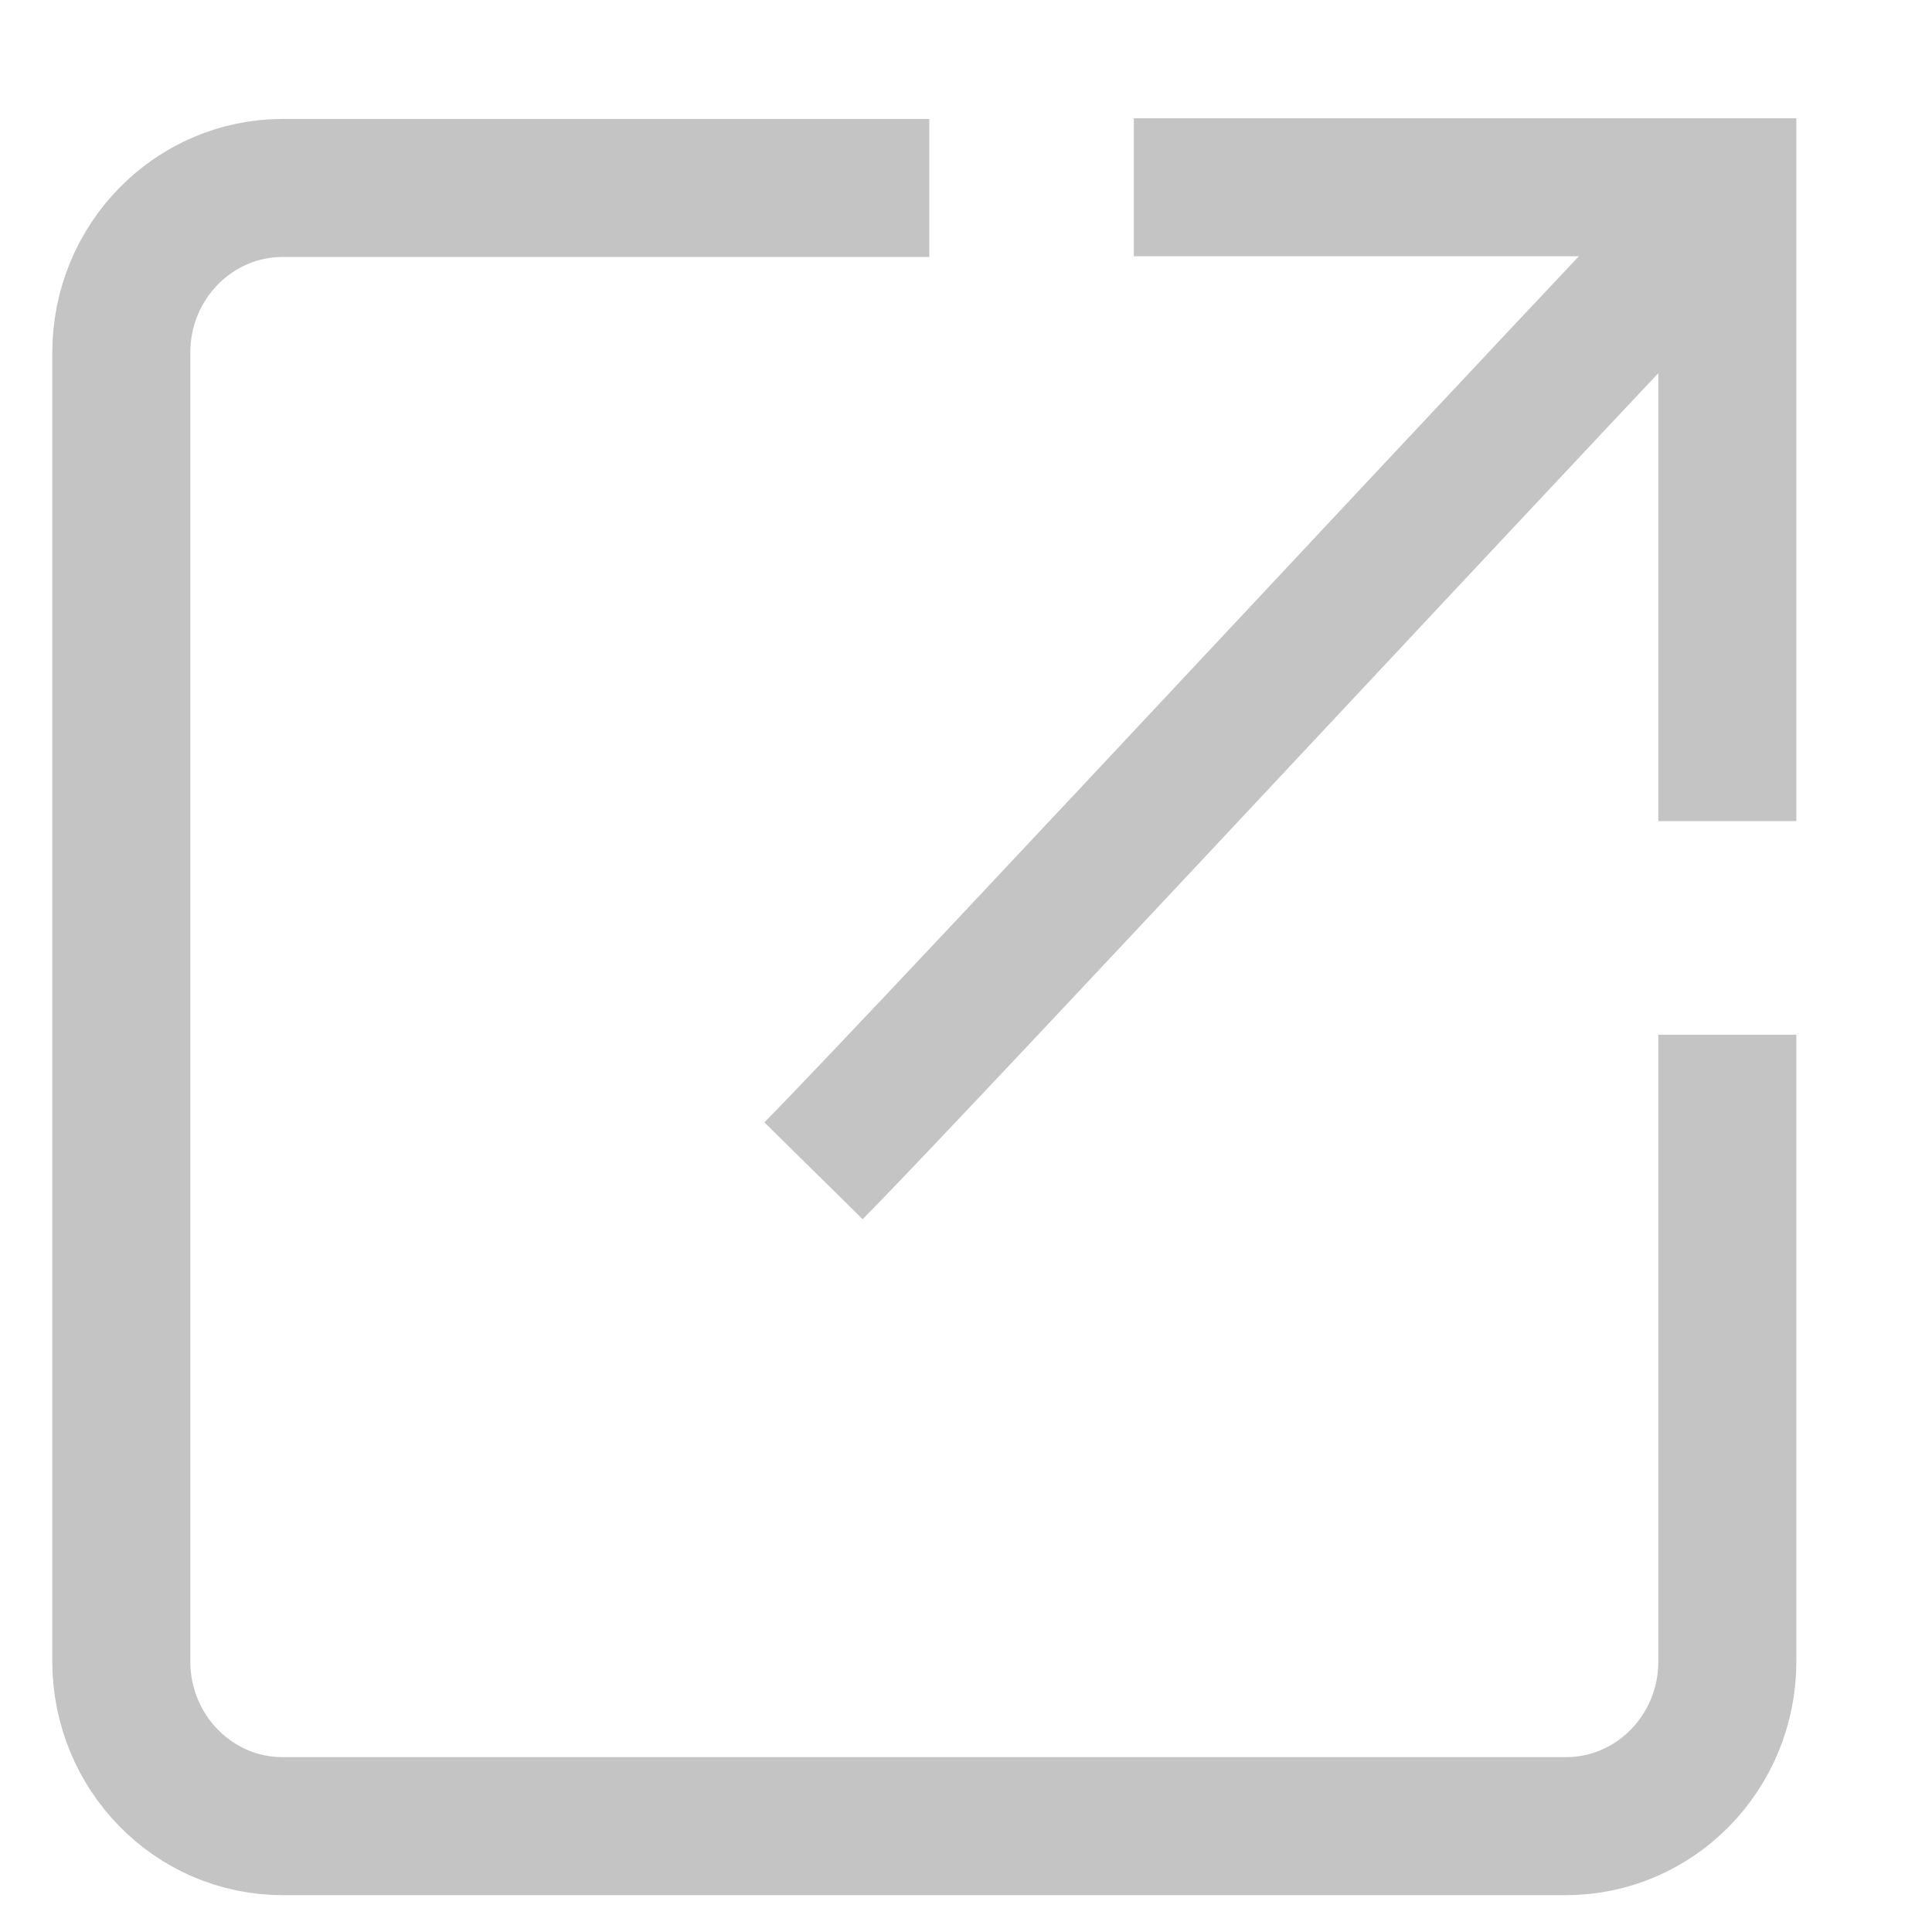 <svg width="14" height="14" viewBox="0 0 14 14" fill="none" xmlns="http://www.w3.org/2000/svg">
<path d="M12.517 7.498V12.039C12.517 12.701 11.991 13.233 11.347 13.233H2.049C1.4 13.233 0.879 12.696 0.879 12.039V2.556C0.879 1.894 1.405 1.362 2.049 1.362H6.734" stroke="#C4C4C4" stroke-miterlimit="10"/>
<path d="M8.216 1.357C9.386 1.357 11.348 1.357 12.517 1.357C12.517 2.733 12.517 4.574 12.517 5.95" stroke="#C4C4C4" stroke-miterlimit="10"/>
<path d="M12.608 1.357C11.72 2.264 6.789 7.577 5.895 8.484" stroke="#C4C4C4" stroke-miterlimit="10"/>
</svg>
